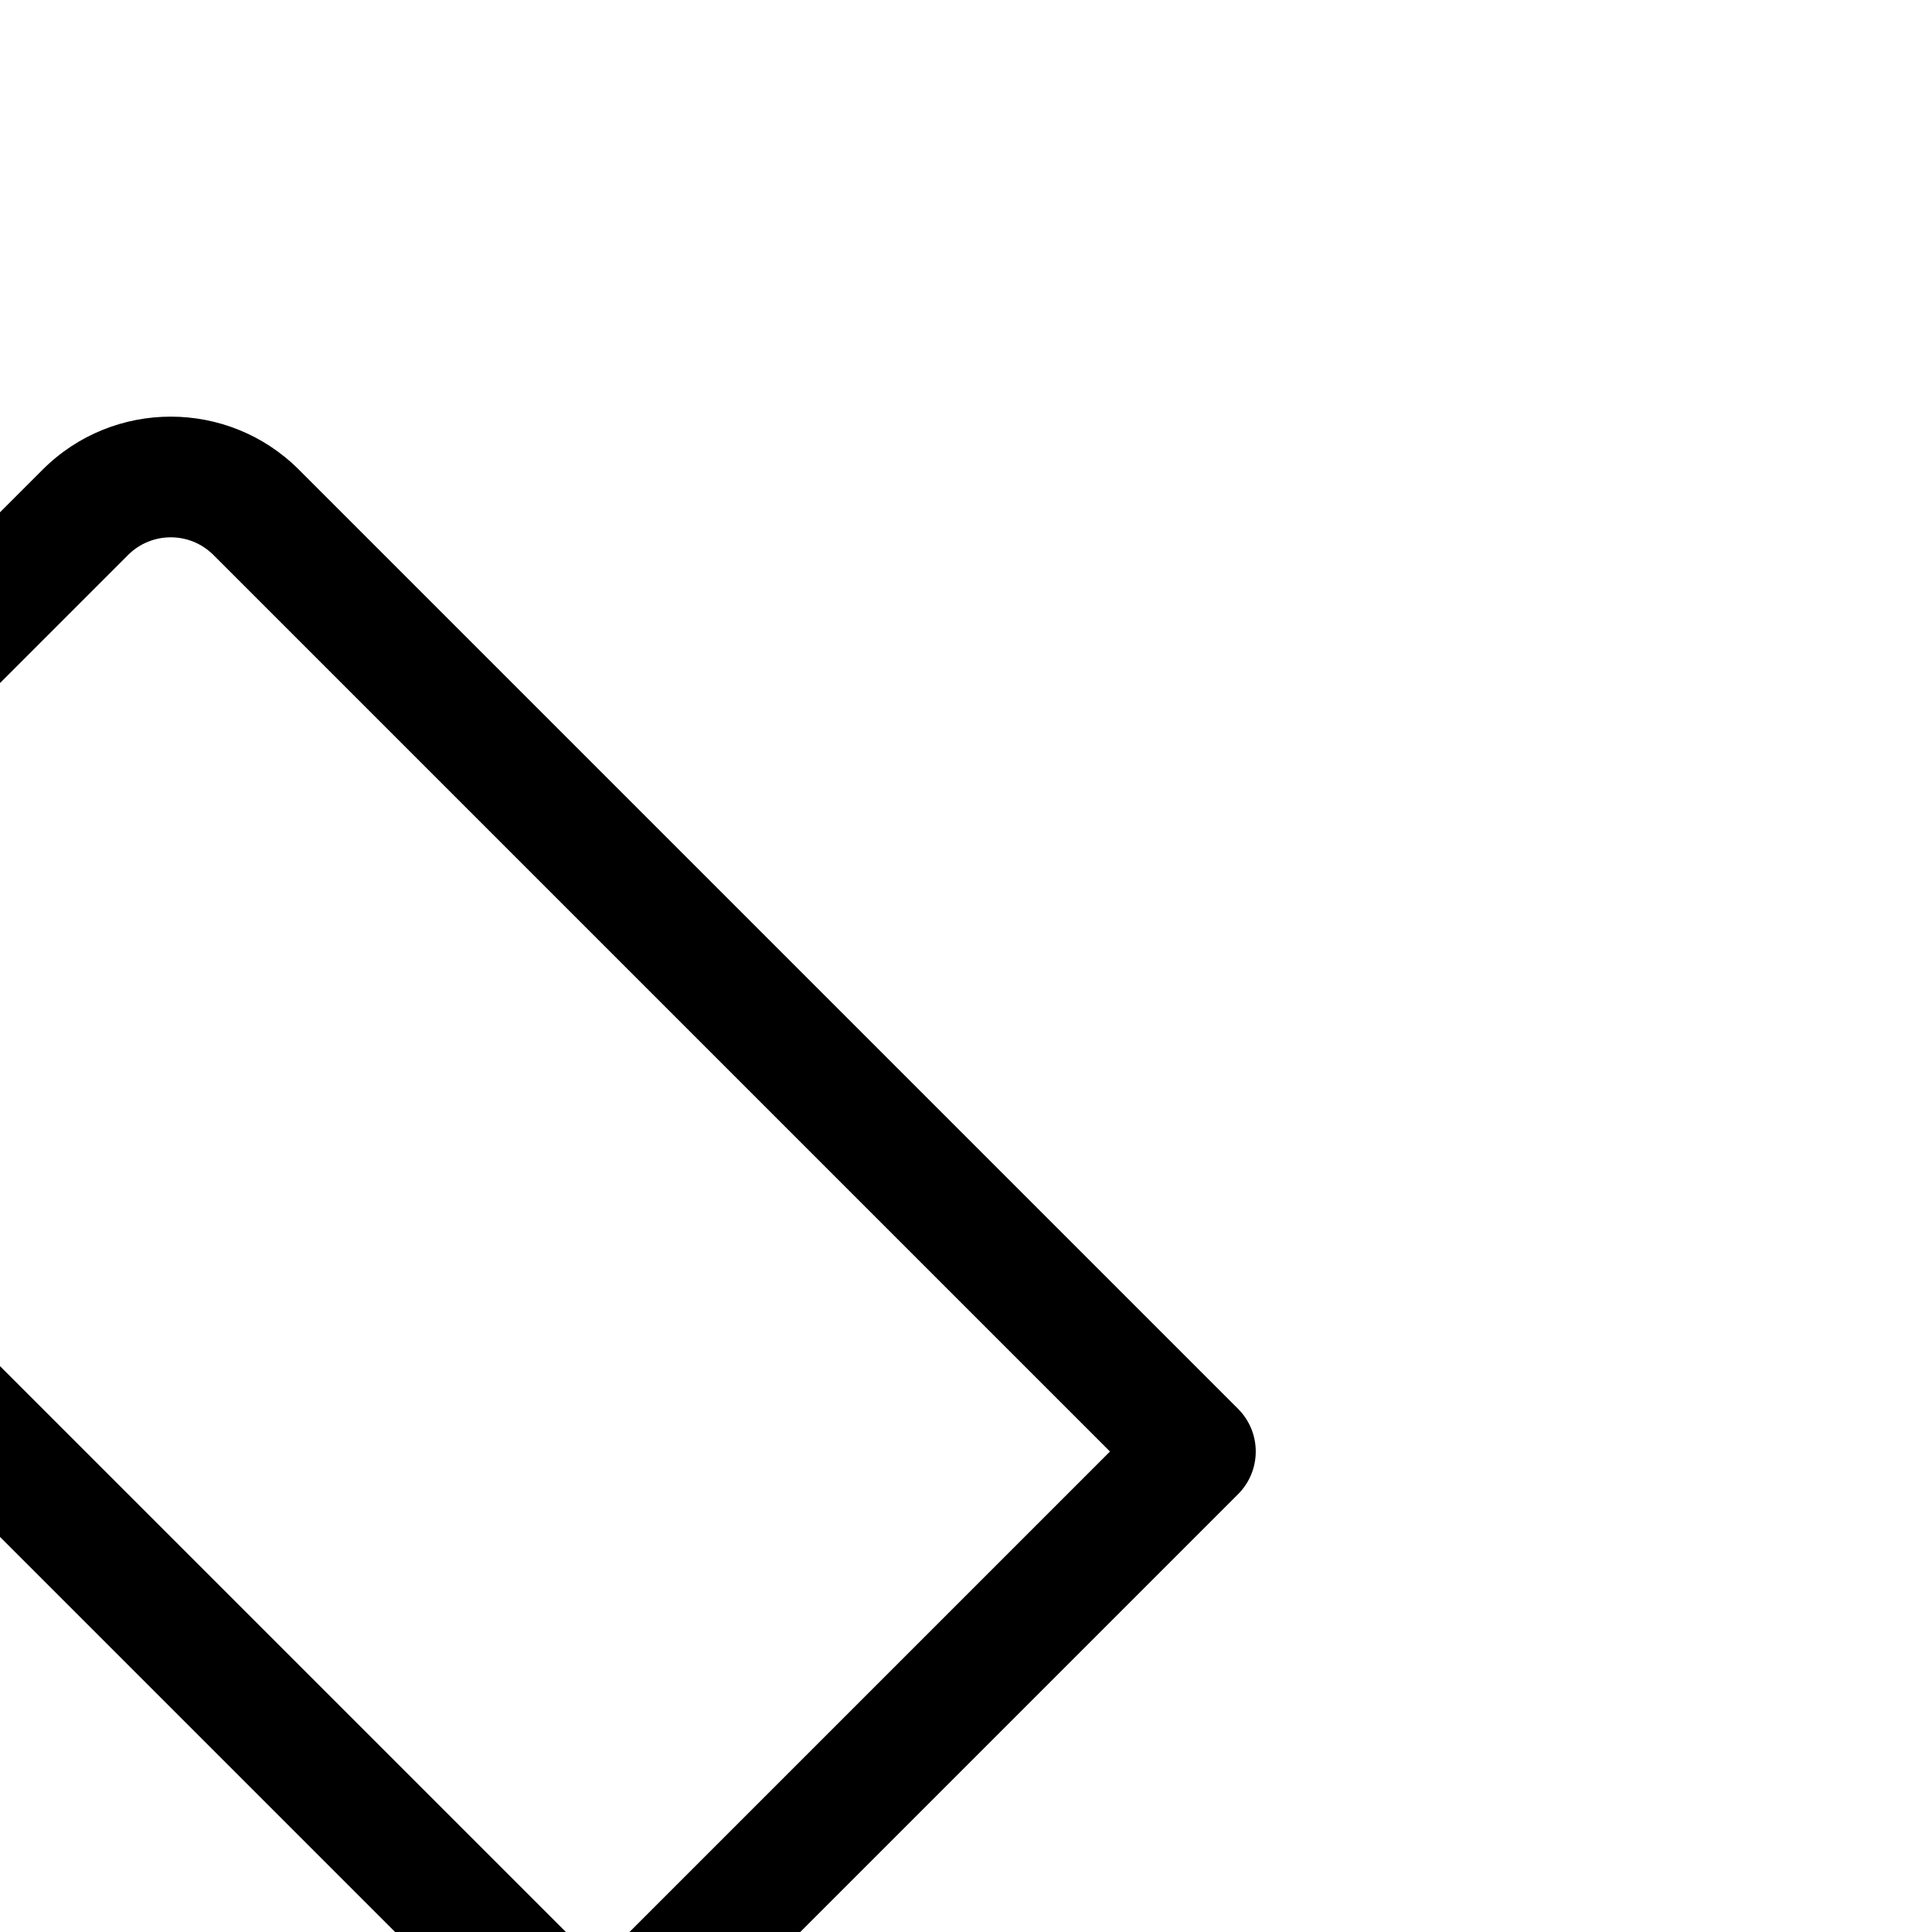 <svg enable-background="new 0 0 488.471 488.471" viewBox="0 0 488.471 488.471" height="24" width="24" transform="scale(-1,1) rotate(45)" xmlns="http://www.w3.org/2000/svg"><path d="m228.971 91.588h-15.265v-30.529c-8.43 0-15.265-6.835-15.265-15.265 0-8.432 6.835-15.265 15.265-15.265v-15.264c0-8.438-6.828-15.265-15.265-15.265h-91.588c-8.437 0-15.265 6.827-15.265 15.265v76.324h-15.264c-25.252 0-45.794 20.542-45.794 45.794v335.823c0 8.437 6.827 15.265 15.265 15.265h213.705c8.437 0 15.265-6.827 15.265-15.265v-335.824c0-25.252-20.542-45.794-45.794-45.794zm-106.853-61.059h61.059v61.059h-61.059zm122.117 427.412h-183.176v-320.559c0-8.422 6.842-15.265 15.265-15.265h152.647c8.422 0 15.265 6.842 15.265 15.265v320.559z"/><path id="path-1_27_" d="m442.751 91.588h-.311c-8.381 0-15.028 6.827-15.028 15.265s6.943 15.265 15.339 15.265c8.381 0 15.19-6.827 15.19-15.265s-6.809-15.265-15.19-15.265z" transform="translate(14 3)"/><path d="m442.751 61.059c8.381 0 15.19-6.827 15.19-15.265s-6.809-15.265-15.19-15.265h-.311c-8.381 0-15.028 6.827-15.028 15.265s6.943 15.265 15.339 15.265z"/><path id="path-1_26_" d="m381.692 91.588h-.311c-8.381 0-15.028 6.827-15.028 15.265s6.943 15.265 15.339 15.265c8.381 0 15.19-6.827 15.19-15.265s-6.808-15.265-15.19-15.265z" transform="translate(12 3)"/><path id="path-1_25_" d="m442.751 152.647h-.311c-8.381 0-15.028 6.827-15.028 15.265s6.943 15.265 15.339 15.265c8.381 0 15.19-6.827 15.19-15.265s-6.809-15.265-15.19-15.265z" transform="translate(14 5)"/><path id="path-1_24_" d="m442.751 213.706h-.311c-8.381 0-15.028 6.827-15.028 15.265 0 8.437 6.943 15.265 15.339 15.265 8.381 0 15.19-6.827 15.19-15.265s-6.809-15.265-15.19-15.265z" transform="translate(14 7)"/><path id="path-1_23_" d="m381.692 152.647h-.311c-8.381 0-15.028 6.827-15.028 15.265s6.943 15.265 15.339 15.265c8.381 0 15.19-6.827 15.19-15.265s-6.808-15.265-15.19-15.265z" transform="translate(12 5)"/><path id="path-1_22_" d="m381.692 30.529h-.311c-8.381 0-15.028 6.827-15.028 15.265s6.943 15.265 15.339 15.265c8.381 0 15.19-6.827 15.19-15.265s-6.808-15.265-15.19-15.265z" transform="translate(12 1)"/><path id="path-1_21_" d="m320.633 30.529h-.311c-8.381 0-15.028 6.827-15.028 15.265s6.943 15.265 15.339 15.265c8.381 0 15.19-6.827 15.19-15.265s-6.808-15.265-15.19-15.265z" transform="translate(10 1)"/><path id="path-1_20_" d="m320.633 91.588h-.311c-8.381 0-15.028 6.827-15.028 15.265s6.943 15.265 15.339 15.265c8.381 0 15.19-6.827 15.19-15.265s-6.808-15.265-15.19-15.265z" transform="translate(10 3)"/><path id="path-1_19_" d="m259.574 30.529h-.311c-8.381 0-15.028 6.827-15.028 15.265s6.943 15.265 15.339 15.265c8.381 0 15.19-6.827 15.19-15.265s-6.808-15.265-15.19-15.265z" transform="translate(8 1)"/></svg>